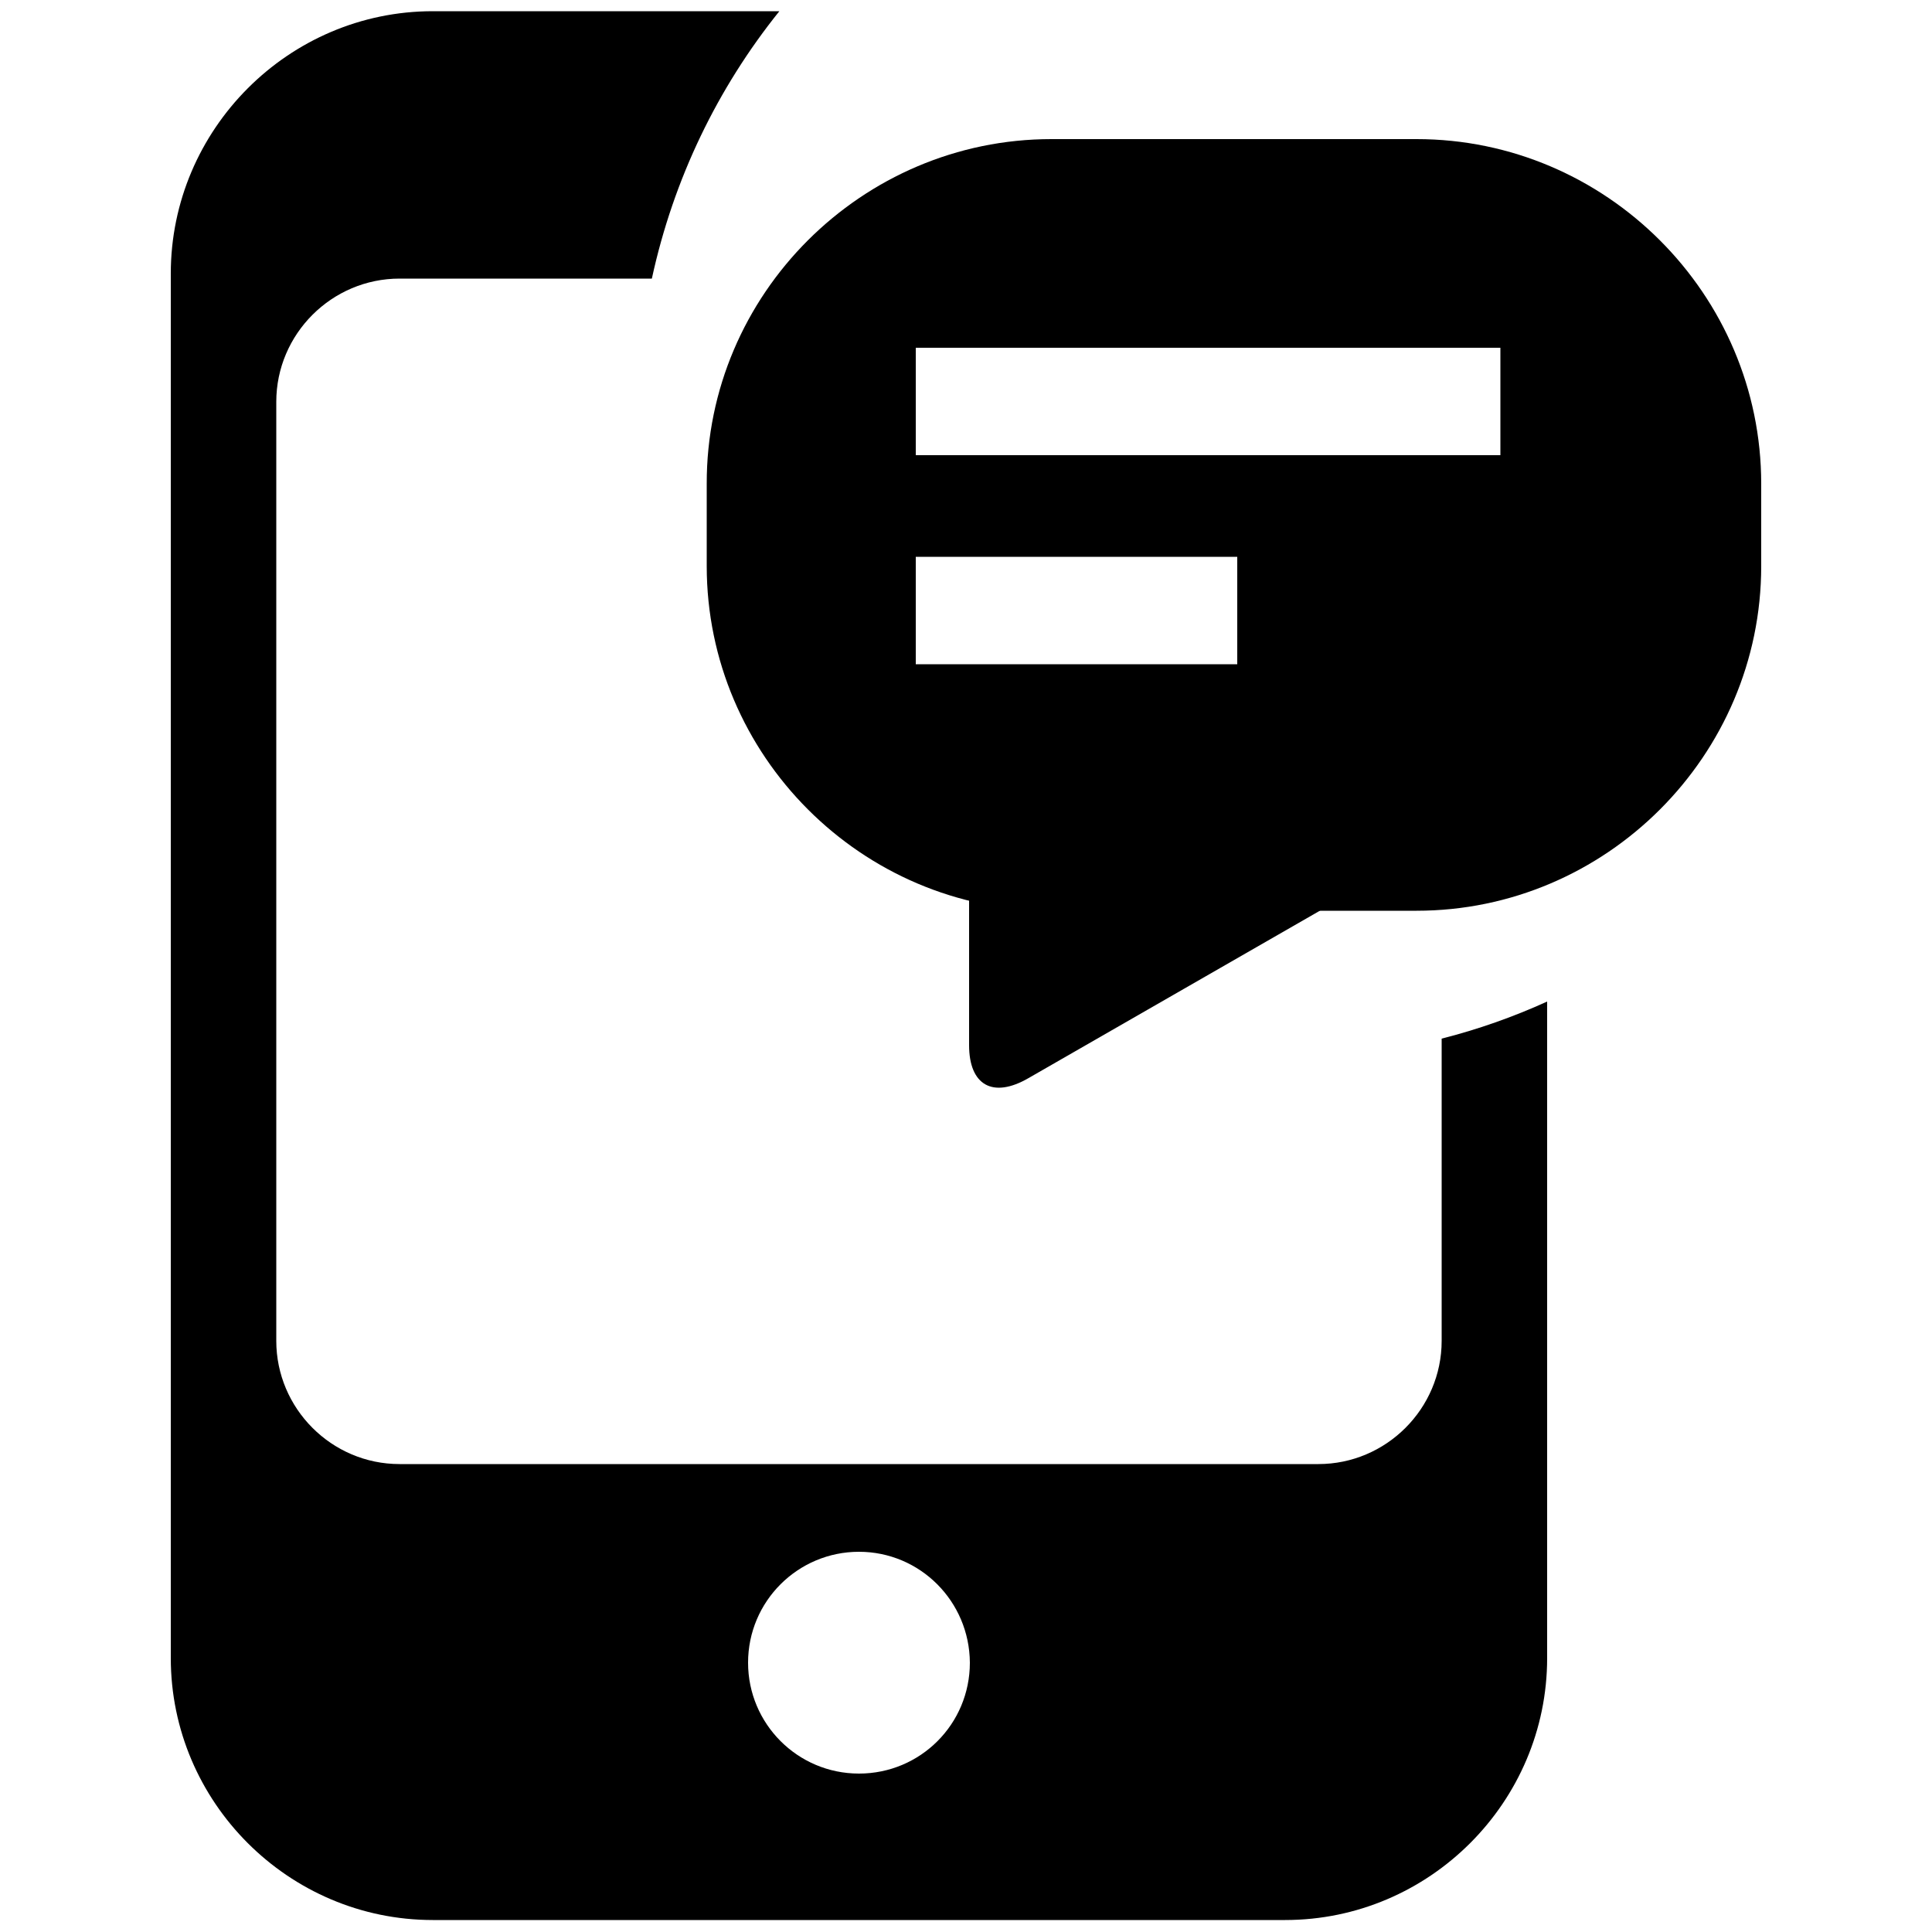 <?xml version="1.0" encoding="utf-8"?>
<!-- Generator: Adobe Illustrator 22.0.0, SVG Export Plug-In . SVG Version: 6.00 Build 0)  -->
<svg version="1.1" id="图层_1" xmlns="http://www.w3.org/2000/svg" xmlns:xlink="http://www.w3.org/1999/xlink" x="0px" y="0px"
	 viewBox="0 0 500 500" style="enable-background:new 0 0 500 500;" xml:space="preserve">
<g>
	<path d="M272.1,36h94.5c49.1,0,89.2,40.2,89.2,89.2v21.3c0,49.1-40.2,89.2-89.2,89.2h-94.5c-49.1,0-89.2-40.2-89.2-89.2v-21.3
		C182.8,76.2,223,36,272.1,36z M237,90v27.8h151.3V90H237L237,90z M237,144.1v27.8h83.2v-27.8H237z"/>
	<path d="M261.9,209.9h84c6.1,0,15.6,7,11,11l-4.5,3.9c-4.6,4-5.8,8-11,11L266.2,279c-9.3,5.4-15.4,1.8-15.4-8.5v-49.6
		C250.8,214.8,255.8,209.9,261.9,209.9L261.9,209.9z"/>
	<path d="M112,2.9h89.7c-16,19.9-27.4,43.4-33,69.2h-65.3c-17.5,0-31.9,14.3-31.9,31.9v243c0,17.5,14.3,31.9,31.9,31.9h237.8
		c17.5,0,31.9-14.3,31.9-31.9v-78.2c9.4-2.4,18.5-5.6,27.3-9.6v169.9c0,37.3-30.5,67.8-67.8,67.8H112c-37.3,0-67.8-30.5-67.8-67.8
		V70.8C44.2,33.5,74.7,2.9,112,2.9L112,2.9z M222.3,401.6c-15.8,0-28.7,12.8-28.7,28.7c0,15.8,12.8,28.7,28.7,28.7
		s28.7-12.8,28.7-28.7C250.9,414.4,238.1,401.6,222.3,401.6z"/>
</g>
</svg>
